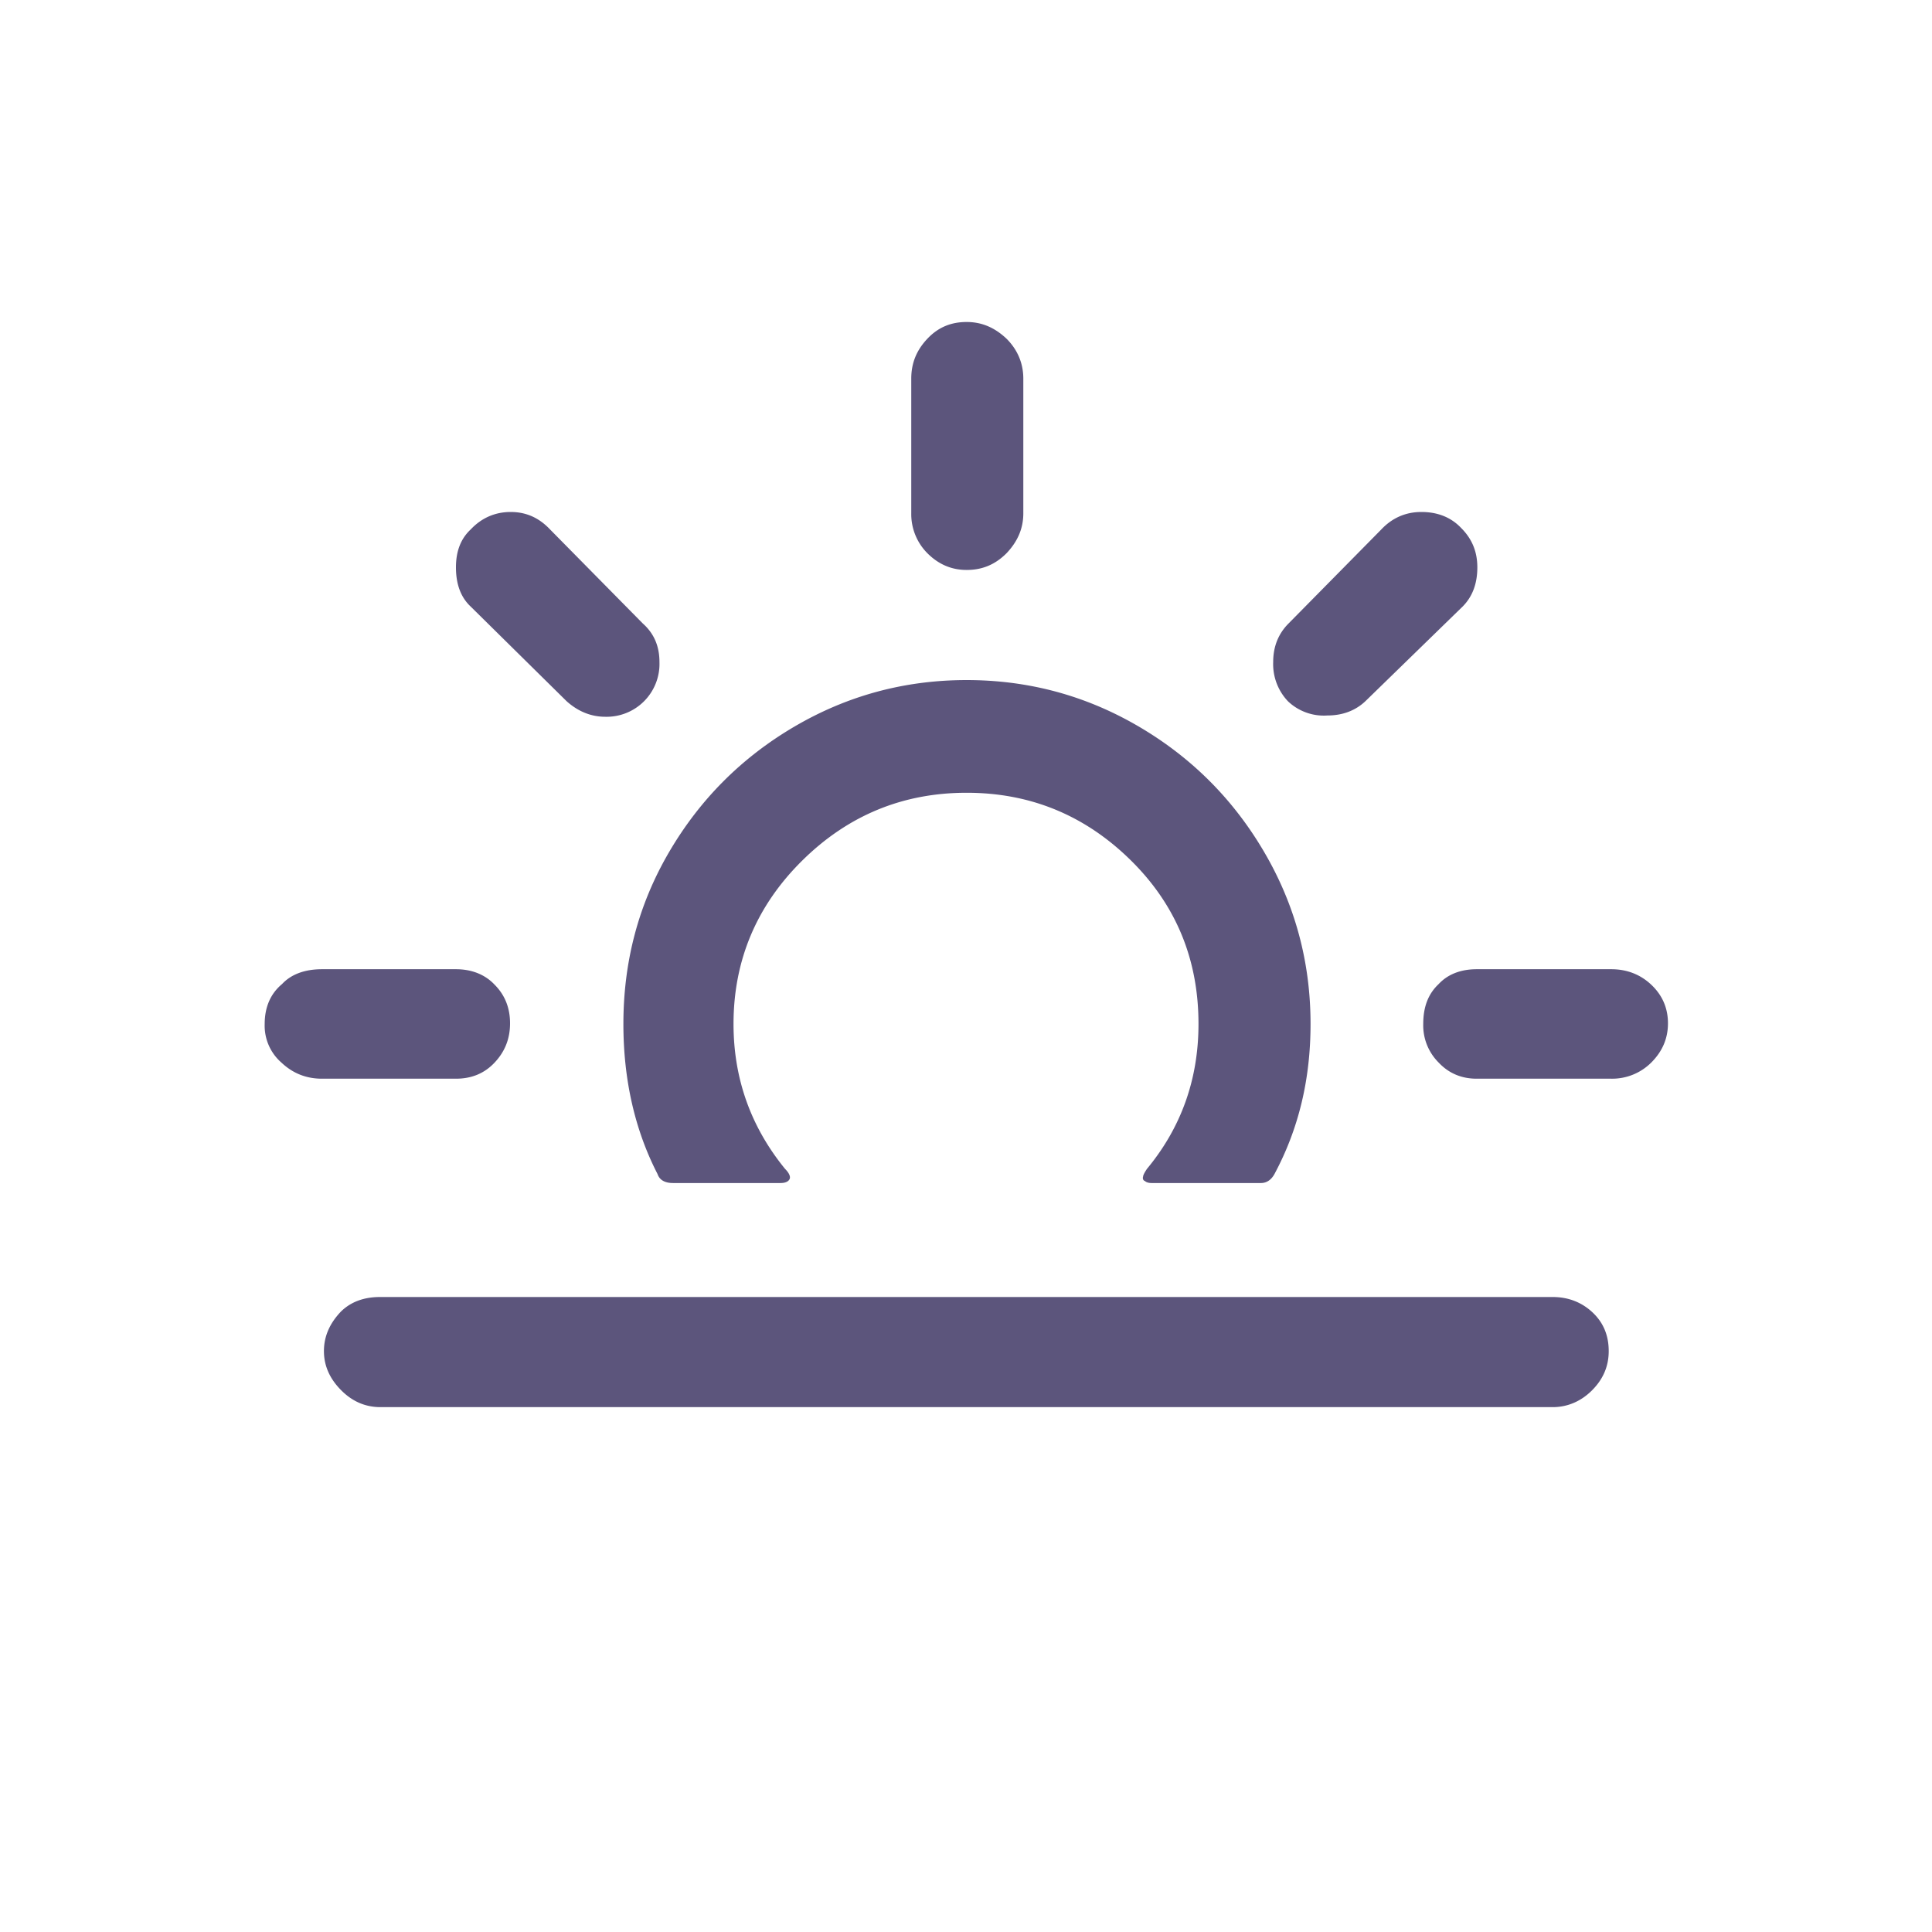 <svg xmlns="http://www.w3.org/2000/svg" width="32" height="32" viewBox="0 0 30 30">
    <path fill="#5c557c" d="M4.11 15.9c0-.26.09-.47.27-.62c.14-.15.35-.23.62-.23h2.08c.24 0 .45.08.6.24c.16.16.24.36.24.6s-.08.44-.24.61c-.16.17-.36.25-.6.25H5c-.24 0-.45-.08-.63-.25a.76.76 0 0 1-.26-.6zm.92 5.08c0-.23.09-.43.26-.61c.16-.16.37-.23.61-.23h18.21c.24 0 .45.08.62.24c.17.16.25.36.25.6s-.09.44-.26.61s-.38.26-.61.26H5.91c-.24 0-.44-.09-.61-.26s-.27-.37-.27-.61zM7.08 8.81c0-.26.08-.45.23-.59c.17-.18.38-.27.62-.27s.44.09.61.27l1.44 1.46c.18.16.26.36.26.6a.821.821 0 0 1-.84.85c-.22 0-.42-.08-.6-.24L7.31 9.42c-.15-.14-.23-.34-.23-.61zm2.6 7.09c0 .87.18 1.65.53 2.33c.03.09.11.14.24.14h1.67c.07 0 .12-.02.14-.06c.02-.04-.01-.1-.07-.16c-.53-.65-.8-1.4-.8-2.25c0-.99.36-1.84 1.07-2.54c.71-.7 1.56-1.05 2.55-1.05c.99 0 1.84.35 2.55 1.05s1.05 1.55 1.05 2.54c0 .86-.27 1.61-.8 2.25c-.04.06-.06.1-.06.12c-.01.03 0 .06.03.07c.02.02.06.03.1.03h1.7c.09 0 .16-.05.21-.14c.38-.71.56-1.48.56-2.33c0-.96-.24-1.85-.72-2.67c-.48-.82-1.13-1.47-1.95-1.95s-1.71-.72-2.67-.72s-1.85.24-2.67.72c-.82.48-1.47 1.13-1.95 1.95c-.48.82-.71 1.71-.71 2.67zm4.47-7.93V5.88c0-.24.08-.44.25-.62c.17-.18.37-.26.61-.26s.44.09.62.26c.17.17.26.38.26.62v2.09c0 .24-.09.44-.26.62c-.18.18-.38.26-.62.26s-.44-.09-.61-.26a.86.86 0 0 1-.25-.62zm5.62 2.31c0-.24.08-.44.24-.6l1.44-1.46c.17-.18.38-.27.62-.27c.25 0 .46.08.62.25c.17.17.25.37.25.61c0 .26-.08.46-.23.61l-1.51 1.47c-.16.15-.36.22-.59.22a.807.807 0 0 1-.61-.22a.838.838 0 0 1-.23-.61zm2.33 5.62c0-.27.08-.47.24-.62c.14-.15.34-.23.59-.23h2.09c.24 0 .45.08.62.24c.17.16.26.36.26.6s-.09.44-.26.61a.86.86 0 0 1-.62.25h-2.09c-.23 0-.43-.08-.59-.25a.814.814 0 0 1-.24-.6z"/>
</svg>